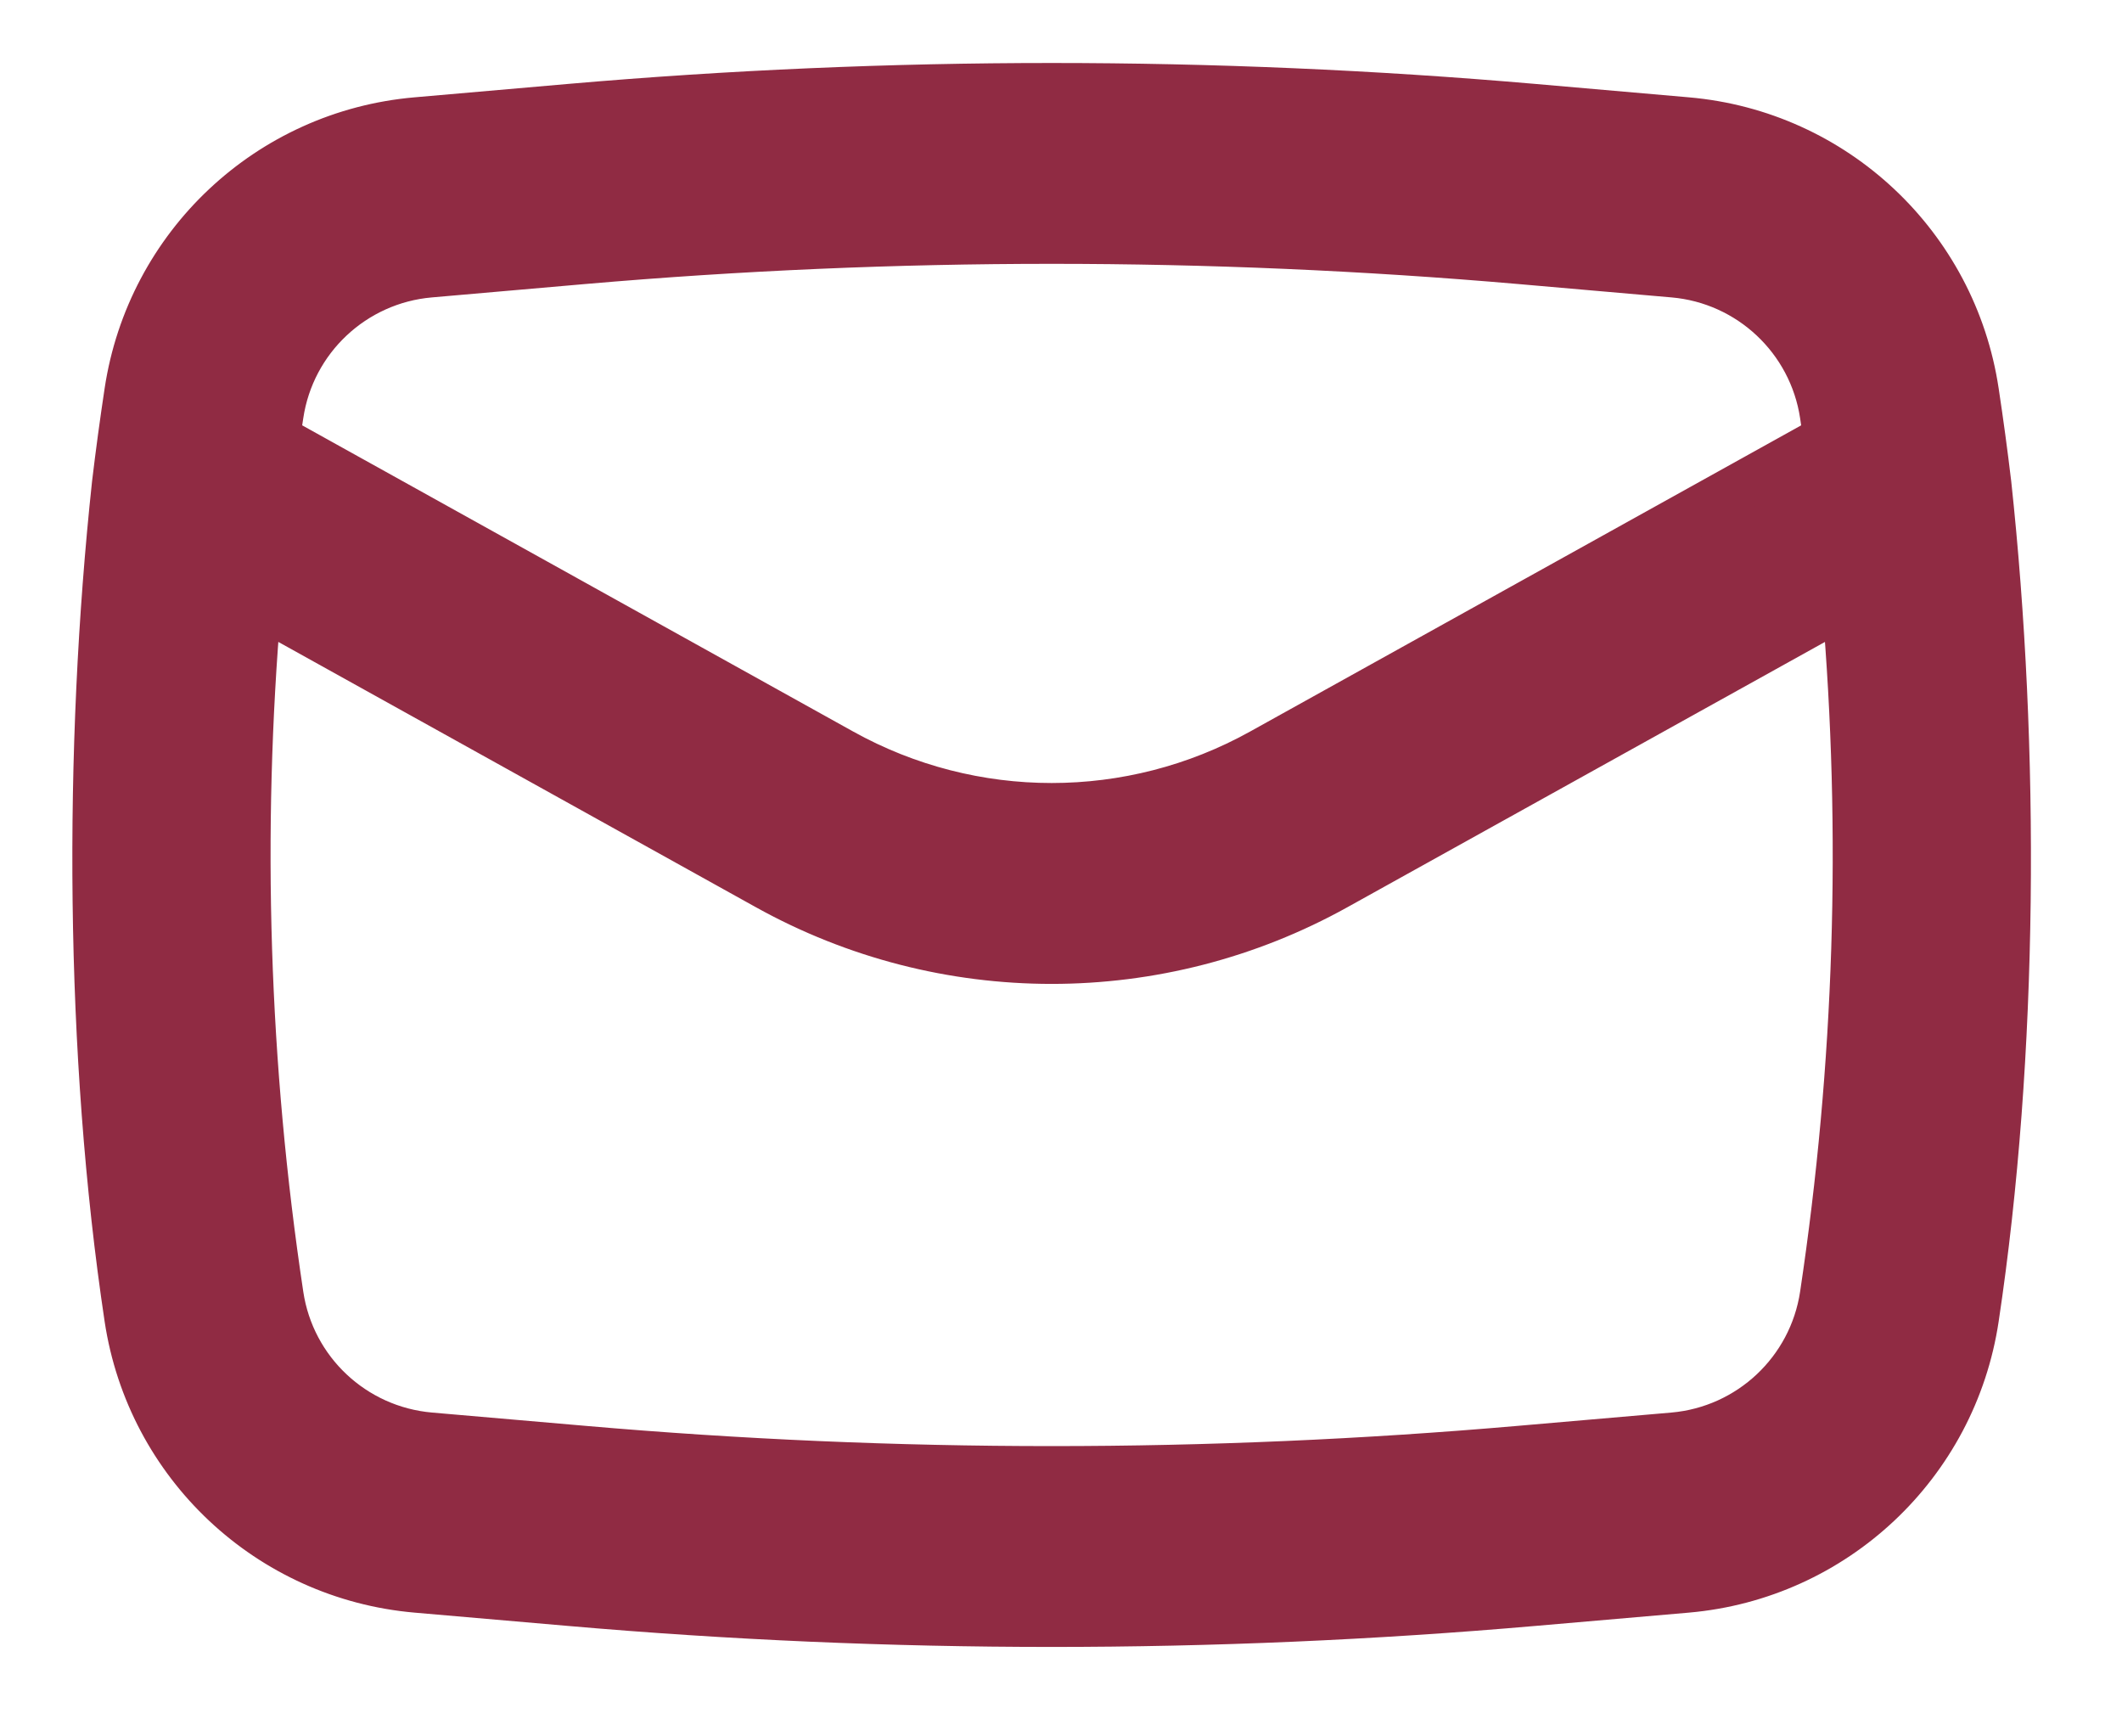 <svg width="22" height="18" viewBox="0 0 22 18" fill="none" xmlns="http://www.w3.org/2000/svg">
<path fill-rule="evenodd" clip-rule="evenodd" d="M1.203 5.016C0.908 7.762 0.921 10.928 1.332 13.662C1.56 15.175 2.794 16.335 4.319 16.468L5.912 16.606C9.233 16.895 12.573 16.895 15.895 16.606L17.488 16.468C19.012 16.335 20.247 15.175 20.474 13.662C20.885 10.928 20.898 7.762 20.603 5.016C20.565 4.698 20.522 4.38 20.474 4.063C20.247 2.55 19.012 1.39 17.488 1.258L15.895 1.119C12.573 0.831 9.233 0.831 5.912 1.119L4.319 1.258C2.794 1.39 1.56 2.55 1.332 4.063C1.284 4.38 1.241 4.698 1.203 5.016ZM6.049 2.695C9.279 2.415 12.527 2.415 15.758 2.695L17.351 2.834C18.146 2.903 18.791 3.509 18.91 4.298C18.922 4.38 18.934 4.462 18.946 4.544L13.08 7.803C11.726 8.555 10.08 8.555 8.726 7.803L2.861 4.544C2.872 4.462 2.884 4.38 2.897 4.298C3.015 3.509 3.66 2.903 4.456 2.834L6.049 2.695ZM19.139 6.247C19.344 8.639 19.267 11.049 18.91 13.427C18.791 14.217 18.146 14.822 17.351 14.892L15.758 15.03C12.527 15.311 9.279 15.311 6.049 15.03L4.456 14.892C3.66 14.822 3.015 14.217 2.897 13.427C2.539 11.049 2.462 8.639 2.667 6.247L7.958 9.186C9.789 10.204 12.017 10.204 13.848 9.186L19.139 6.247Z" fill="#902B43" stroke="#902B43" stroke-width="0.5" stroke-linejoin="round"/>
</svg>
